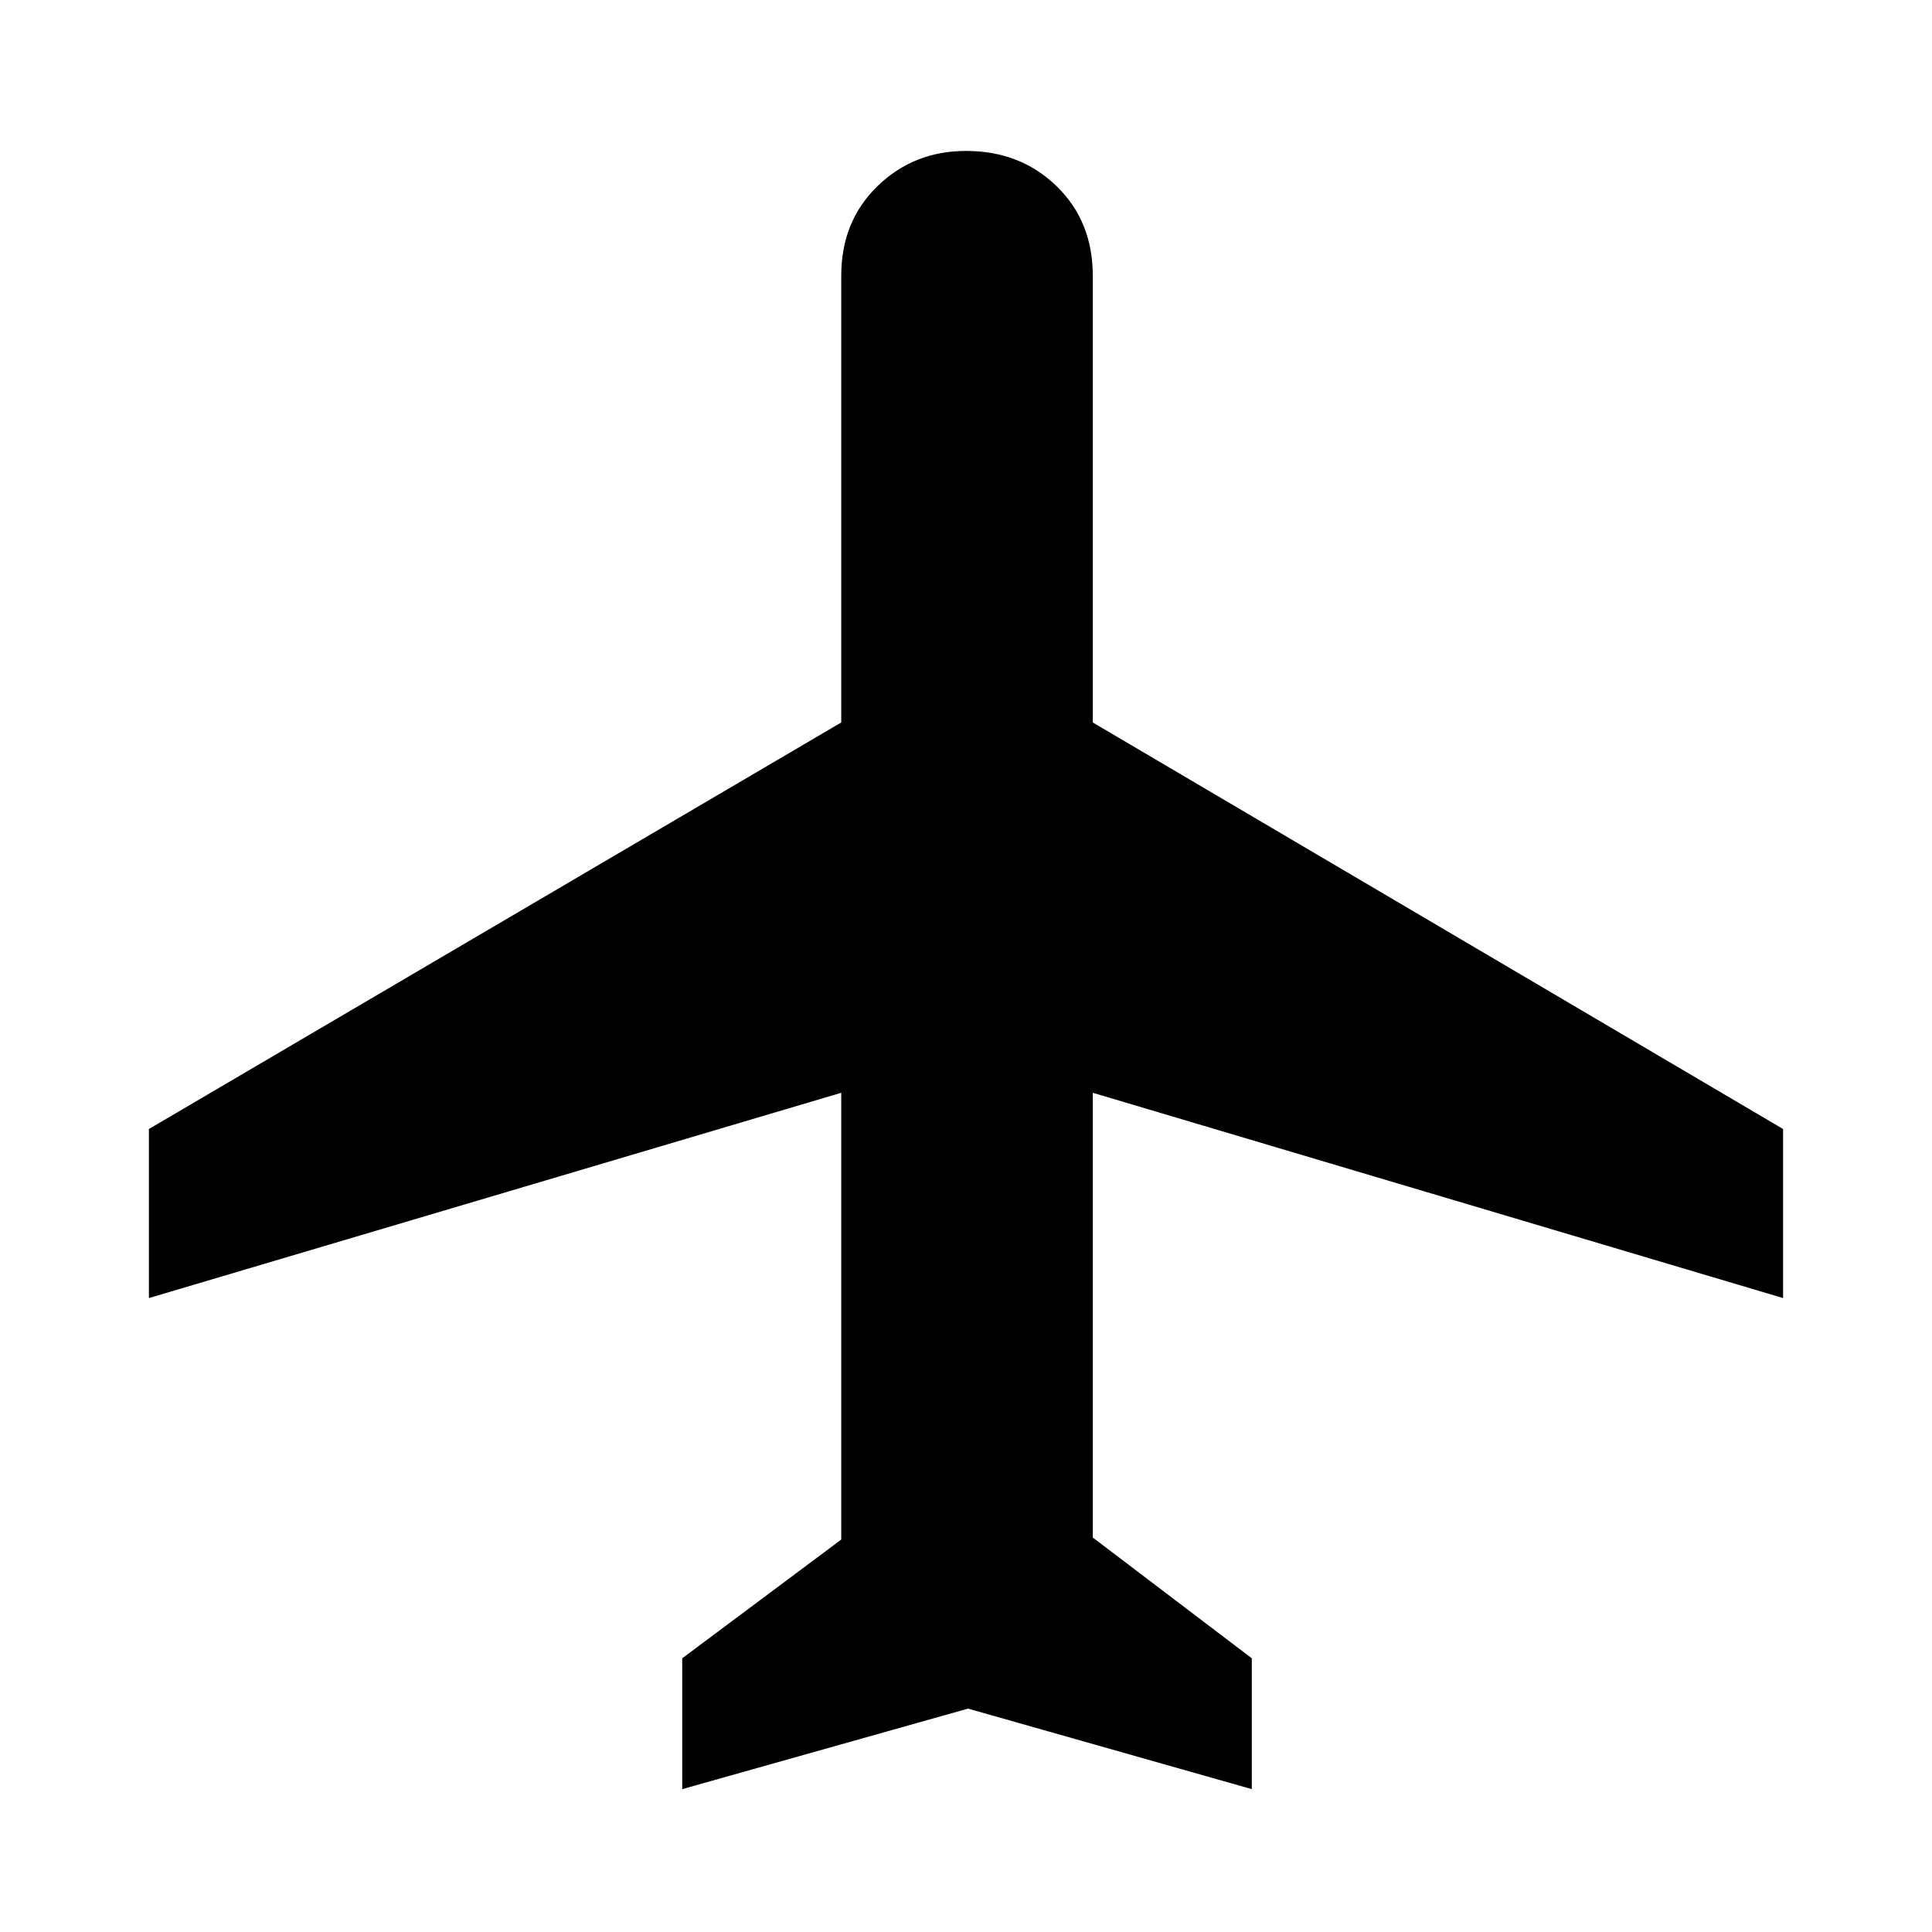 <svg xmlns="http://www.w3.org/2000/svg" height="40" width="40"><path d="M14.125 37.042V34.333L17.417 31.875V22.625L3.083 26.875V23.375L17.417 14.958V5.708Q17.417 4.583 18.167 3.854Q18.917 3.125 20 3.125Q21.125 3.125 21.875 3.854Q22.625 4.583 22.625 5.708V14.958L36.917 23.375V26.875L22.625 22.625V31.833L25.917 34.333V37.042L20.042 35.375Z"/></svg>